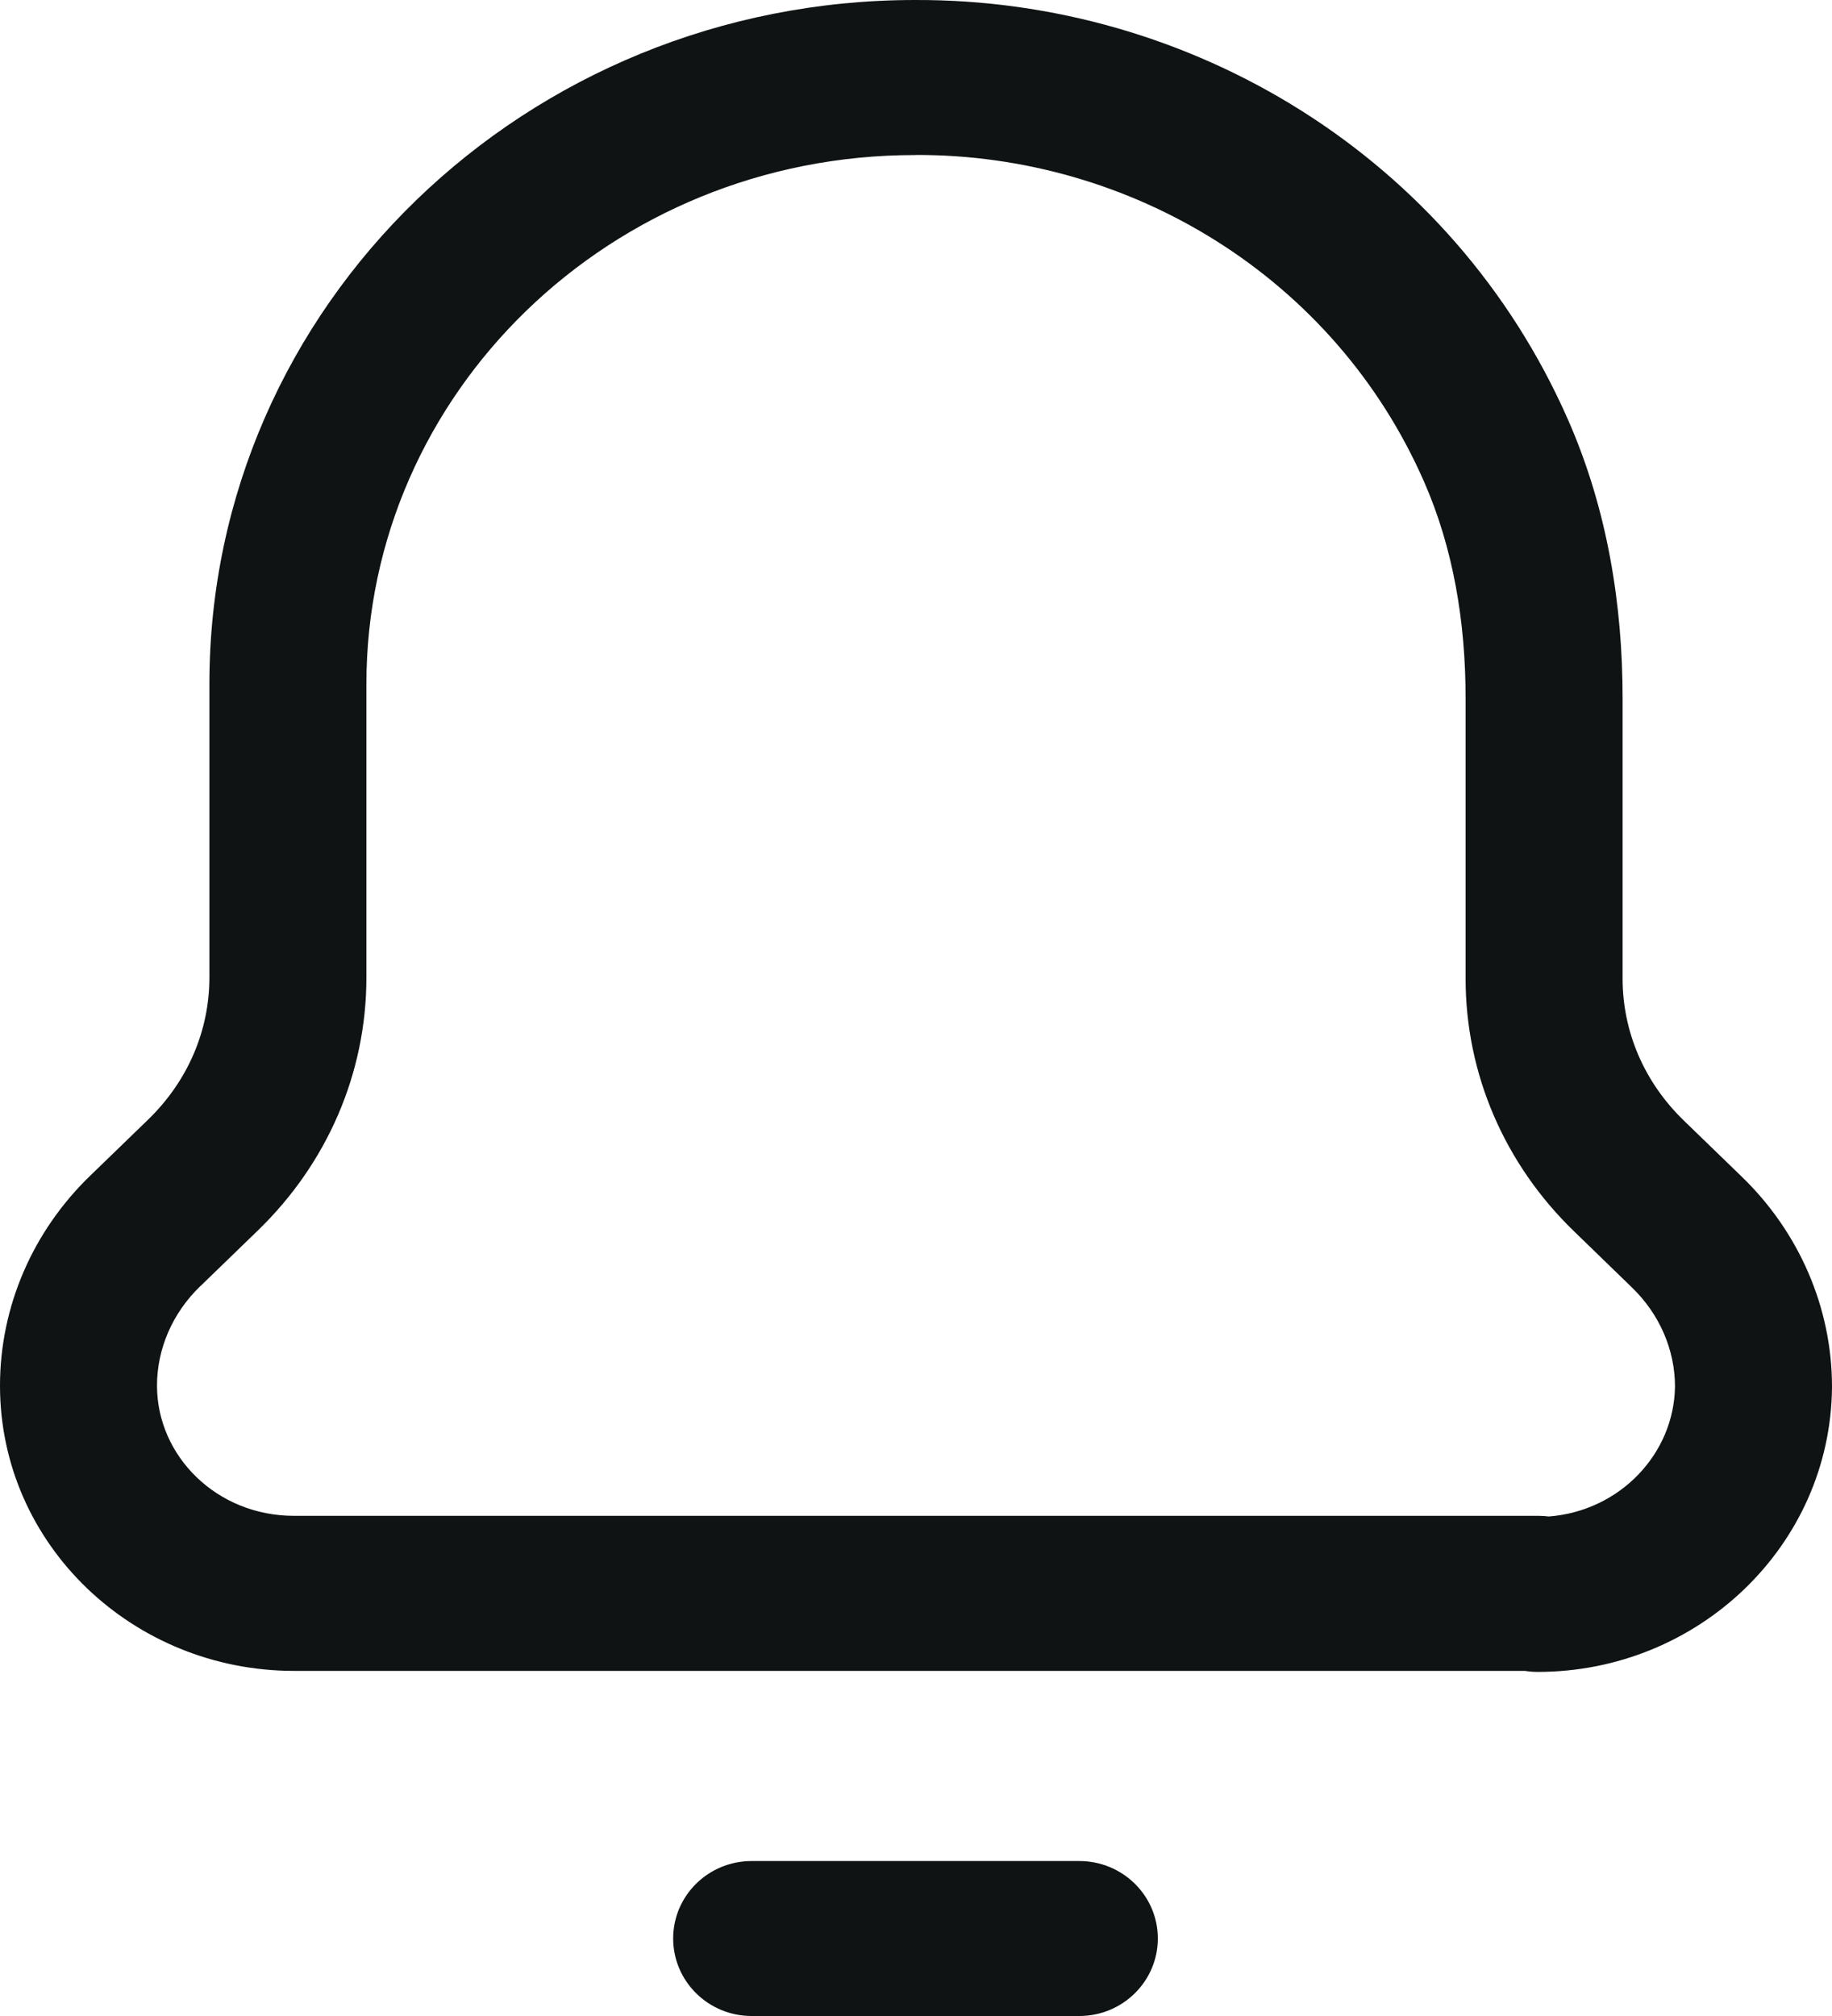 <svg width="20" height="22" viewBox="0 0 20 22" fill="none" xmlns="http://www.w3.org/2000/svg">
<path fill-rule="evenodd" clip-rule="evenodd" d="M9.987 6.19233e-05C13.001 -0.012 15.856 1.71 17.118 4.58C17.552 5.566 17.714 6.611 17.714 7.623V10.679C17.714 11.258 17.949 11.809 18.383 12.229L19.01 12.836C19.01 12.836 19.011 12.837 19.011 12.837C19.64 13.443 20 14.269 20 15.133V15.14C19.984 16.868 18.538 18.245 16.788 18.245C16.741 18.245 16.695 18.241 16.649 18.234H3.211C1.454 18.234 0 16.859 0 15.121C0 14.257 0.359 13.432 0.989 12.826C0.989 12.825 0.99 12.825 0.99 12.825L1.617 12.218C2.05 11.798 2.286 11.247 2.286 10.667V7.465C2.286 3.329 5.747 0.001 9.987 6.19233e-05ZM16.908 16.549C17.682 16.49 18.277 15.866 18.286 15.129C18.285 14.732 18.119 14.341 17.813 14.047L17.811 14.045L17.183 13.436C16.428 12.706 16 11.723 16 10.679V7.623C16 6.785 15.865 5.981 15.545 5.253C14.567 3.027 12.348 1.682 9.992 1.691L9.989 1.692C6.663 1.692 4 4.294 4 7.465V10.667C4 11.711 3.572 12.694 2.818 13.425C2.818 13.425 2.818 13.425 2.818 13.425L2.189 14.034L2.187 14.035C1.88 14.331 1.714 14.723 1.714 15.121C1.714 15.887 2.363 16.542 3.211 16.542H16.8C16.837 16.542 16.873 16.545 16.908 16.549Z" fill="#0F1313"/>
<path fill-rule="evenodd" clip-rule="evenodd" d="M7.349 21.154C7.349 20.687 7.732 20.309 8.206 20.309H11.783C12.256 20.309 12.64 20.687 12.64 21.154C12.64 21.621 12.256 22 11.783 22H8.206C7.732 22 7.349 21.621 7.349 21.154Z" fill="#0F1313"/>
</svg>
